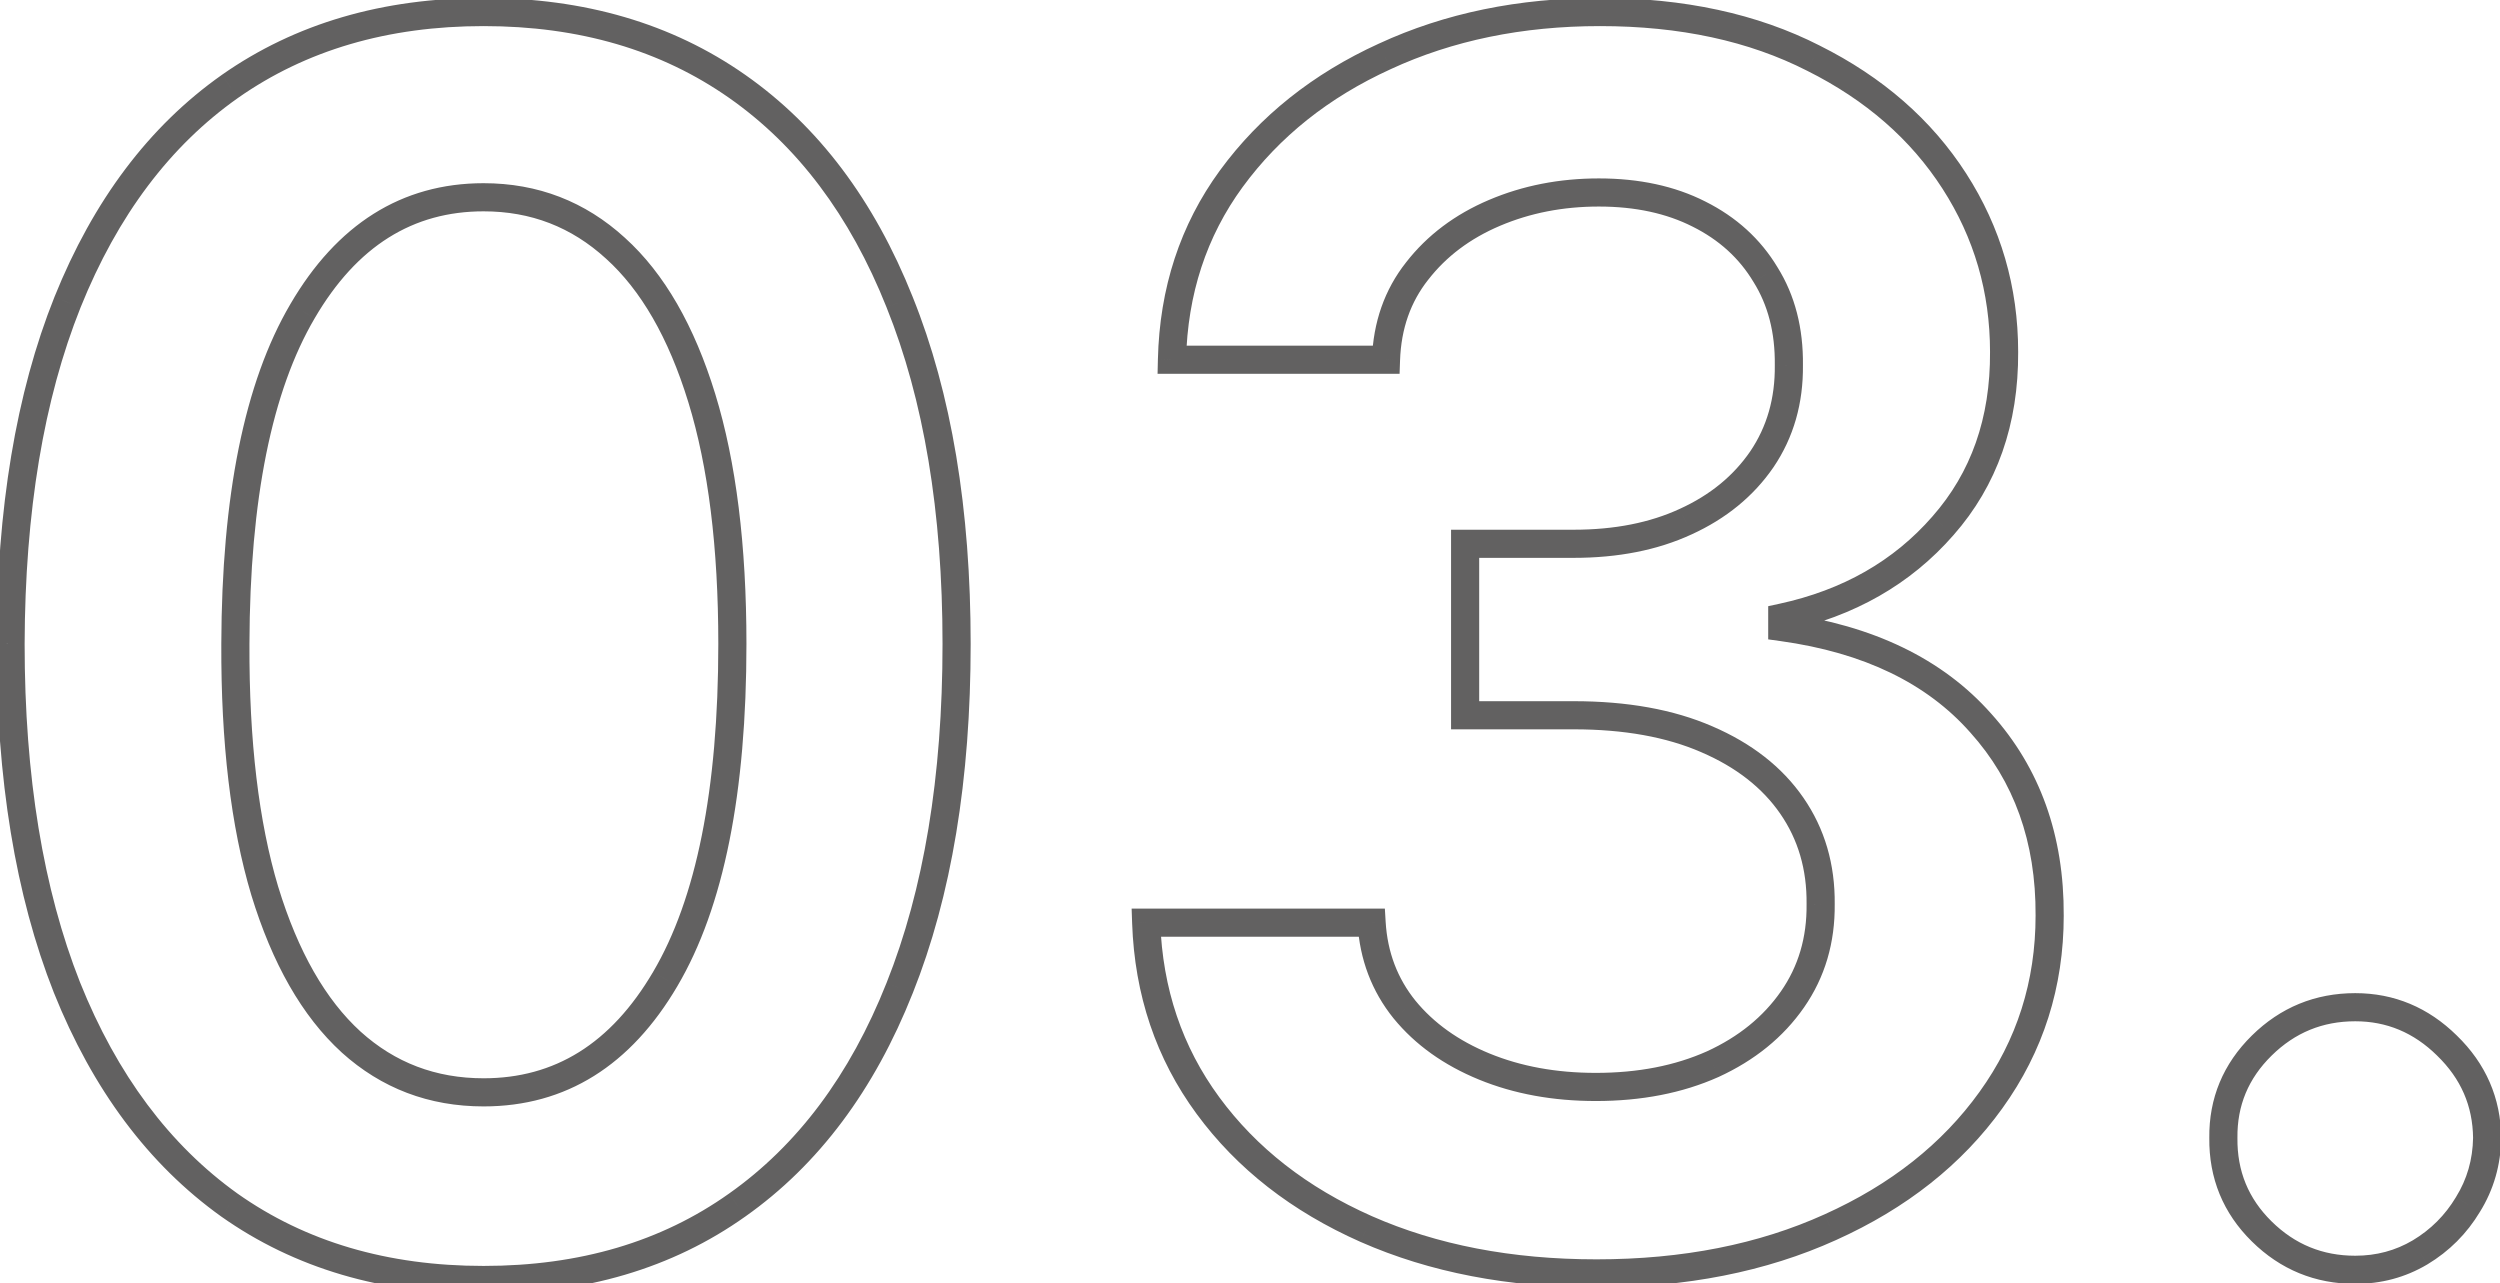 <svg width="189" height="97" viewBox="0 0 189 97" fill="none" xmlns="http://www.w3.org/2000/svg">
<path d="M17.341 91.102L16.722 91.967L16.728 91.971L17.341 91.102ZM5.059 74.65L4.07 75.041L4.072 75.046L5.059 74.65ZM0.798 48.68L-0.265 48.676V48.68H0.798ZM5.104 22.846L4.118 22.448L4.117 22.451L5.104 22.846ZM17.387 6.529L16.776 5.658L16.774 5.66L17.387 6.529ZM55.73 6.529L55.12 7.4L55.73 6.529ZM68.013 22.846L67.025 23.239L67.026 23.243L68.013 22.846ZM68.013 74.695L67.025 74.301L67.024 74.303L68.013 74.695ZM55.73 91.102L55.117 90.233L55.114 90.235L55.73 91.102ZM50.291 74.015L49.375 73.475L49.374 73.477L50.291 74.015ZM53.056 30.097L54.073 29.785L53.056 30.097ZM46.53 18.766L45.812 19.552L45.817 19.556L46.53 18.766ZM22.871 23.525L23.788 24.064L23.789 24.062L22.871 23.525ZM17.795 48.68L18.858 48.684L18.858 48.683L17.795 48.68ZM20.015 67.353L18.997 67.658L18.998 67.663L20.015 67.353ZM26.542 78.774L25.825 79.559L25.829 79.564L26.542 78.774ZM36.559 95.704C29.283 95.704 23.099 93.866 17.955 90.233L16.728 91.971C22.28 95.892 28.907 97.831 36.559 97.831V95.704ZM17.961 90.237C12.835 86.568 8.855 81.261 6.046 74.254L4.072 75.046C7.004 82.361 11.212 88.022 16.722 91.967L17.961 90.237ZM6.048 74.259C3.27 67.224 1.862 58.707 1.862 48.68H-0.265C-0.265 58.896 1.168 67.693 4.07 75.041L6.048 74.259ZM1.862 48.683C1.892 38.654 3.315 30.183 6.092 23.241L4.117 22.451C1.213 29.709 -0.235 38.461 -0.265 48.676L1.862 48.683ZM6.091 23.243C8.899 16.267 12.877 11.007 17.999 7.399L16.774 5.66C11.26 9.545 7.05 15.162 4.118 22.448L6.091 23.243ZM17.997 7.4C23.142 3.796 29.312 1.973 36.559 1.973V-0.154C28.938 -0.154 22.328 1.769 16.776 5.658L17.997 7.4ZM36.559 1.973C43.804 1.973 49.975 3.796 55.12 7.4L56.34 5.658C50.789 1.769 44.178 -0.154 36.559 -0.154V1.973ZM55.12 7.4C60.27 11.008 64.247 16.266 67.025 23.239L69.001 22.452C66.098 15.163 61.886 9.543 56.34 5.658L55.12 7.4ZM67.026 23.243C69.833 30.215 71.255 38.683 71.255 48.68H73.382C73.382 38.492 71.934 29.738 68.999 22.448L67.026 23.243ZM71.255 48.68C71.255 58.737 69.832 67.267 67.025 74.301L69.001 75.09C71.934 67.74 73.382 58.927 73.382 48.68H71.255ZM67.024 74.303C64.246 81.307 60.268 86.595 55.117 90.233L56.344 91.971C61.889 88.055 66.099 82.406 69.001 75.087L67.024 74.303ZM55.114 90.235C50.002 93.866 43.834 95.704 36.559 95.704V97.831C44.209 97.831 50.823 95.892 56.346 91.969L55.114 90.235ZM36.559 83.645C42.797 83.645 47.696 80.535 51.209 74.554L49.374 73.477C46.179 78.917 41.923 81.518 36.559 81.518V83.645ZM51.208 74.555C54.733 68.575 56.431 59.906 56.431 48.68H54.304C54.304 59.753 52.618 67.974 49.375 73.475L51.208 74.555ZM56.431 48.68C56.431 41.241 55.655 34.934 54.073 29.785L52.039 30.41C53.54 35.292 54.304 41.374 54.304 48.68H56.431ZM54.073 29.785C52.496 24.653 50.24 20.684 47.242 17.977L45.817 19.556C48.44 21.925 50.534 25.51 52.039 30.41L54.073 29.785ZM47.247 17.981C44.239 15.232 40.659 13.85 36.559 13.85V15.977C40.133 15.977 43.2 17.164 45.812 19.552L47.247 17.981ZM36.559 13.85C30.345 13.85 25.462 16.981 21.953 22.989L23.789 24.062C26.987 18.588 31.229 15.977 36.559 15.977V13.85ZM21.954 22.987C18.46 28.935 16.762 37.541 16.731 48.677L18.858 48.683C18.888 37.7 20.573 29.537 23.788 24.064L21.954 22.987ZM16.731 48.675C16.701 56.144 17.446 62.48 18.997 67.658L21.034 67.048C19.563 62.134 18.828 56.021 18.858 48.684L16.731 48.675ZM18.998 67.663C20.574 72.824 22.83 76.822 25.825 79.559L27.26 77.989C24.634 75.59 22.539 71.973 21.033 67.042L18.998 67.663ZM25.829 79.564C28.839 82.282 32.434 83.645 36.559 83.645V81.518C32.948 81.518 29.865 80.342 27.255 77.985L25.829 79.564ZM103.285 92.915L102.855 93.888L102.857 93.888L103.285 92.915ZM91.32 83.579L92.177 82.949L91.32 83.579ZM86.652 69.755V68.691H85.551L85.589 69.792L86.652 69.755ZM103.693 69.755L104.755 69.691L104.695 68.691H103.693V69.755ZM106.186 76.327L105.358 76.995L105.364 77.001L106.186 76.327ZM112.214 80.633L111.811 81.617L112.214 80.633ZM129.482 80.451L129.916 81.422L129.926 81.418L129.482 80.451ZM135.51 75.556L134.637 74.949L135.51 75.556ZM137.64 68.35L136.577 68.338L136.577 68.35L136.577 68.362L137.64 68.35ZM135.465 60.917L134.59 61.521L135.465 60.917ZM129.029 55.886L128.605 56.861L128.609 56.863L129.029 55.886ZM110.764 54.073H109.7V55.137H110.764V54.073ZM110.764 41.111V40.047H109.7V41.111H110.764ZM127.443 39.434L127.001 38.466L126.996 38.468L127.443 39.434ZM133.199 34.72L134.076 35.322L134.08 35.316L133.199 34.72ZM135.238 27.604L134.175 27.592L134.175 27.604L134.175 27.616L135.238 27.604ZM133.471 20.761L132.559 21.308L132.564 21.316L132.569 21.324L133.471 20.761ZM128.44 16.183L127.959 17.132L127.964 17.134L128.44 16.183ZM112.985 16.092L113.401 17.071L112.985 16.092ZM107.138 20.489L107.972 21.148L107.978 21.142L107.138 20.489ZM104.781 27.197V28.26H105.808L105.844 27.234L104.781 27.197ZM88.601 27.197L87.537 27.172L87.512 28.26H88.601V27.197ZM93.088 13.509L92.23 12.88L92.229 12.881L93.088 13.509ZM104.691 4.263L105.132 5.231L105.137 5.228L104.691 4.263ZM137.097 4.399L136.613 5.346L136.621 5.35L137.097 4.399ZM147.748 13.69L146.853 14.266L147.748 13.69ZM151.509 26.607H150.446L150.446 26.613L151.509 26.607ZM146.886 39.751L146.088 39.048L146.085 39.052L146.886 39.751ZM134.74 46.685L134.514 45.646L133.676 45.828V46.685H134.74ZM134.74 47.411H133.676V48.337L134.593 48.464L134.74 47.411ZM149.742 54.662L148.945 55.367L148.951 55.373L149.742 54.662ZM154.954 69.211L153.89 69.206V69.211H154.954ZM150.512 83.171L149.649 82.549L149.649 82.55L150.512 83.171ZM138.366 92.779L137.929 91.809L137.927 91.81L138.366 92.779ZM120.69 95.206C114.285 95.206 108.634 94.109 103.714 91.942L102.857 93.888C108.09 96.194 114.041 97.333 120.69 97.333V95.206ZM103.716 91.943C98.82 89.773 94.986 86.771 92.177 82.949L90.463 84.208C93.516 88.363 97.659 91.585 102.855 93.888L103.716 91.943ZM92.177 82.949C89.38 79.143 87.889 74.744 87.715 69.718L85.589 69.792C85.777 75.22 87.398 80.037 90.463 84.208L92.177 82.949ZM86.652 70.819H103.693V68.691H86.652V70.819ZM102.632 69.819C102.796 72.537 103.702 74.941 105.358 76.995L107.014 75.659C105.648 73.966 104.893 71.989 104.755 69.691L102.632 69.819ZM105.364 77.001C107.001 78.999 109.162 80.532 111.811 81.617L112.617 79.648C110.25 78.679 108.393 77.341 107.009 75.653L105.364 77.001ZM111.811 81.617C114.464 82.704 117.414 83.237 120.644 83.237V81.11C117.65 81.11 114.98 80.616 112.617 79.648L111.811 81.617ZM120.644 83.237C124.091 83.237 127.189 82.641 129.916 81.422L129.048 79.48C126.639 80.557 123.845 81.11 120.644 81.11V83.237ZM129.926 81.418C132.647 80.169 134.813 78.422 136.383 76.164L134.637 74.949C133.307 76.861 131.454 78.376 129.039 79.485L129.926 81.418ZM136.383 76.164C137.969 73.884 138.736 71.262 138.704 68.338L136.577 68.362C136.605 70.877 135.952 73.059 134.637 74.949L136.383 76.164ZM138.704 68.361C138.736 65.35 137.956 62.653 136.34 60.313L134.59 61.521C135.935 63.471 136.605 65.73 136.577 68.338L138.704 68.361ZM136.34 60.313C134.728 57.976 132.411 56.183 129.449 54.909L128.609 56.863C131.268 58.007 133.241 59.567 134.59 61.521L136.34 60.313ZM129.453 54.911C126.506 53.629 123 53.01 118.967 53.01V55.137C122.791 55.137 125.992 55.725 128.605 56.861L129.453 54.911ZM118.967 53.01H110.764V55.137H118.967V53.01ZM111.827 54.073V41.111H109.7V54.073H111.827ZM110.764 42.174H118.967V40.047H110.764V42.174ZM118.967 42.174C122.322 42.174 125.305 41.594 127.889 40.399L126.996 38.468C124.746 39.509 122.079 40.047 118.967 40.047V42.174ZM127.885 40.401C130.49 39.211 132.566 37.521 134.076 35.322L132.322 34.118C131.052 35.969 129.29 37.421 127.001 38.466L127.885 40.401ZM134.08 35.316C135.601 33.067 136.334 30.479 136.302 27.593L134.175 27.616C134.203 30.108 133.576 32.264 132.318 34.124L134.08 35.316ZM136.302 27.617C136.334 24.816 135.705 22.328 134.373 20.197L132.569 21.324C133.654 23.06 134.203 25.135 134.175 27.592L136.302 27.617ZM134.383 20.213C133.094 18.065 131.26 16.404 128.916 15.232L127.964 17.134C129.971 18.137 131.491 19.528 132.559 21.308L134.383 20.213ZM128.921 15.234C126.599 14.057 123.905 13.488 120.871 13.488V15.615C123.638 15.615 125.99 16.134 127.959 17.132L128.921 15.234ZM120.871 13.488C117.899 13.488 115.128 14.026 112.569 15.114L113.401 17.071C115.676 16.104 118.162 15.615 120.871 15.615V13.488ZM112.569 15.114C110 16.205 107.9 17.777 106.298 19.836L107.978 21.142C109.337 19.393 111.135 18.034 113.401 17.071L112.569 15.114ZM106.304 19.829C104.67 21.896 103.816 24.356 103.718 27.16L105.844 27.234C105.928 24.84 106.645 22.828 107.972 21.148L106.304 19.829ZM104.781 26.133H88.601V28.26H104.781V26.133ZM89.664 27.221C89.78 22.226 91.213 17.877 93.947 14.136L92.229 12.881C89.222 16.997 87.663 21.773 87.537 27.172L89.664 27.221ZM93.946 14.138C96.73 10.338 100.449 7.367 105.132 5.231L104.249 3.295C99.263 5.57 95.247 8.763 92.23 12.88L93.946 14.138ZM105.137 5.228C109.814 3.065 115.083 1.973 120.962 1.973V-0.154C114.814 -0.154 109.235 0.989 104.244 3.298L105.137 5.228ZM120.962 1.973C127.023 1.973 132.229 3.111 136.613 5.346L137.58 3.451C132.839 1.034 127.289 -0.154 120.962 -0.154V1.973ZM136.621 5.35C141.062 7.571 144.459 10.545 146.853 14.266L148.642 13.115C146.02 9.039 142.317 5.82 137.572 3.448L136.621 5.35ZM146.853 14.266C149.249 17.989 150.446 22.094 150.446 26.607H152.573C152.573 21.693 151.262 17.187 148.642 13.115L146.853 14.266ZM150.446 26.613C150.475 31.611 149.009 35.731 146.088 39.048L147.685 40.454C150.989 36.701 152.604 32.058 152.573 26.601L150.446 26.613ZM146.085 39.052C143.167 42.398 139.329 44.602 134.514 45.646L134.965 47.725C140.182 46.593 144.441 44.174 147.688 40.45L146.085 39.052ZM133.676 46.685V47.411H135.803V46.685H133.676ZM134.593 48.464C140.935 49.345 145.678 51.674 148.945 55.367L150.538 53.958C146.856 49.795 141.598 47.289 134.886 46.357L134.593 48.464ZM148.951 55.373C152.26 59.053 153.919 63.638 153.89 69.206L156.017 69.217C156.049 63.181 154.234 58.067 150.533 53.951L148.951 55.373ZM153.89 69.211C153.89 74.191 152.476 78.626 149.649 82.549L151.375 83.792C154.47 79.497 156.018 74.625 156.018 69.211H153.89ZM149.649 82.55C146.84 86.459 142.948 89.549 137.929 91.809L138.802 93.749C144.117 91.356 148.322 88.041 151.376 83.791L149.649 82.55ZM137.927 91.81C132.951 94.064 127.212 95.206 120.69 95.206V97.333C127.462 97.333 133.508 96.147 138.804 93.748L137.927 91.81ZM170.987 93.096L170.241 93.854L170.987 93.096ZM168.086 86.026L169.15 86.038L169.15 86.026L169.15 86.014L168.086 86.026ZM170.987 79.046L171.733 79.804L170.987 79.046ZM184.992 79.046L184.246 79.804L184.251 79.81L184.992 79.046ZM188.029 86.026L189.092 86.043L189.092 86.029L189.092 86.014L188.029 86.026ZM186.578 91.057L185.674 90.496L185.67 90.503L185.666 90.51L186.578 91.057ZM182.952 94.683L183.494 95.598L183.5 95.595L182.952 94.683ZM178.057 94.933C175.588 94.933 173.499 94.077 171.733 92.339L170.241 93.854C172.403 95.984 175.028 97.061 178.057 97.061V94.933ZM171.733 92.339C169.977 90.609 169.123 88.531 169.15 86.038L167.023 86.014C166.989 89.08 168.069 91.716 170.241 93.854L171.733 92.339ZM169.15 86.014C169.123 83.588 169.972 81.538 171.733 79.804L170.241 78.288C168.074 80.422 166.989 83.025 167.023 86.038L169.15 86.014ZM171.733 79.804C173.499 78.066 175.588 77.209 178.057 77.209V75.082C175.028 75.082 172.403 76.159 170.241 78.288L171.733 79.804ZM178.057 77.209C180.426 77.209 182.472 78.058 184.246 79.804L185.738 78.288C183.583 76.167 181.007 75.082 178.057 75.082V77.209ZM184.251 79.81C186.047 81.551 186.938 83.609 186.965 86.038L189.092 86.014C189.059 83.004 187.925 80.409 185.732 78.283L184.251 79.81ZM186.965 86.009C186.938 87.667 186.506 89.155 185.674 90.496L187.482 91.617C188.524 89.937 189.059 88.071 189.092 86.043L186.965 86.009ZM185.666 90.51C184.85 91.871 183.766 92.954 182.405 93.771L183.5 95.595C185.16 94.599 186.494 93.265 187.49 91.604L185.666 90.51ZM182.411 93.767C181.1 94.543 179.657 94.933 178.057 94.933V97.061C180.023 97.061 181.843 96.575 183.494 95.598L182.411 93.767Z" fill="#626161"/>
</svg>
